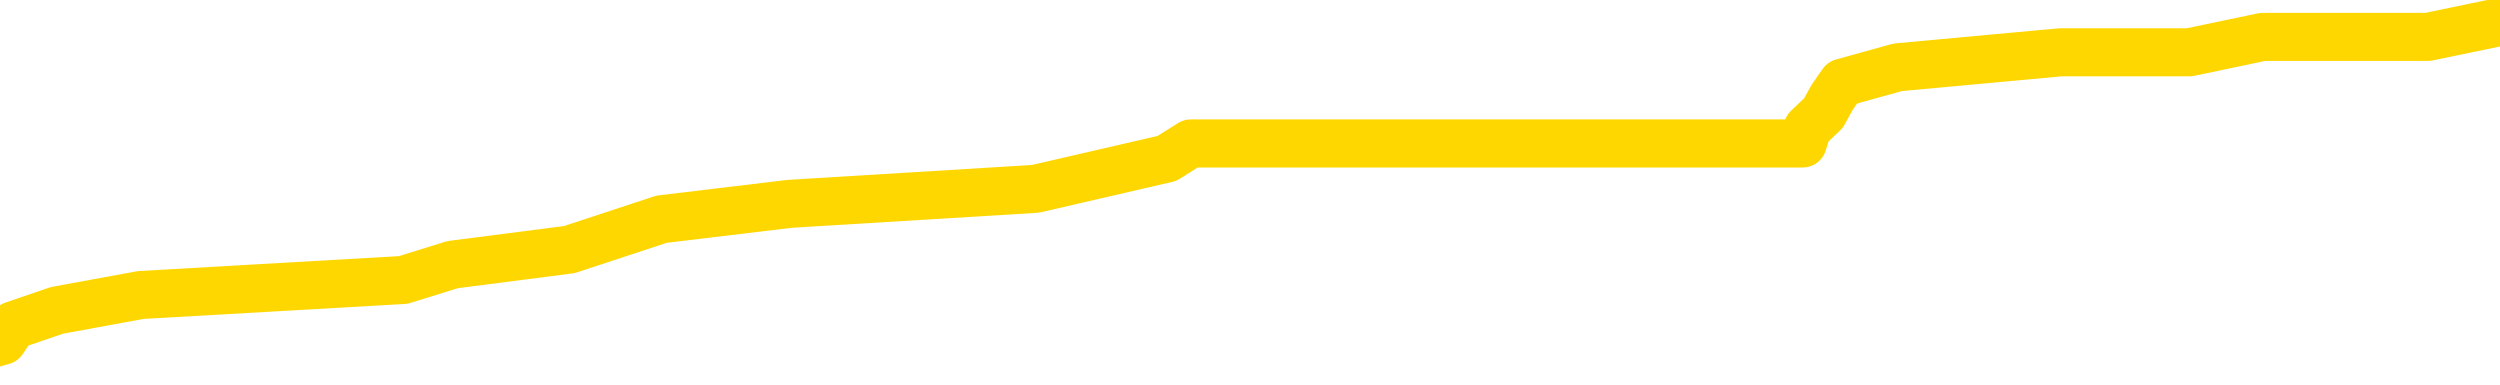 <svg xmlns="http://www.w3.org/2000/svg" version="1.1" viewBox="0 0 6500 1000">
	<path fill="none" stroke="gold" stroke-width="125" stroke-linecap="round" stroke-linejoin="round" d="M0 37364  L-226261 37364 L-226077 37325 L-225587 37246 L-225294 37206 L-224982 37127 L-224748 37088 L-224694 37009 L-224635 36930 L-224482 36891 L-224442 36812 L-224309 36772 L-224016 36733 L-223476 36733 L-222865 36693 L-222817 36693 L-222177 36654 L-222144 36654 L-221619 36654 L-221486 36614 L-221096 36535 L-220768 36456 L-220650 36377 L-220439 36298 L-219722 36298 L-219152 36259 L-219045 36259 L-218870 36219 L-218649 36140 L-218248 36101 L-218222 36022 L-217294 35943 L-217206 35864 L-217124 35785 L-217054 35706 L-216757 35667 L-216605 35588 L-214715 35627 L-214614 35627 L-214352 35627 L-214058 35667 L-213916 35588 L-213668 35588 L-213632 35548 L-213474 35509 L-213010 35430 L-212757 35390 L-212545 35311 L-212294 35272 L-211945 35232 L-211017 35153 L-210924 35075 L-210513 35035 L-209342 34956 L-208153 34917 L-208061 34838 L-208033 34759 L-207767 34680 L-207468 34601 L-207340 34522 L-207302 34443 L-206488 34443 L-206104 34482 L-205043 34522 L-204982 34522 L-204717 35311 L-204245 36061 L-204053 36812 L-203789 37562 L-203453 37522 L-203317 37483 L-202861 37443 L-202118 37404 L-202101 37364 L-201935 37285 L-201867 37285 L-201351 37246 L-200323 37246 L-200126 37206 L-199638 37167 L-199276 37127 L-198867 37127 L-198481 37167 L-196778 37167 L-196680 37167 L-196608 37167 L-196547 37167 L-196362 37127 L-196026 37127 L-195385 37088 L-195308 37048 L-195247 37048 L-195061 37009 L-194981 37009 L-194804 36969 L-194785 36930 L-194555 36930 L-194167 36891 L-193278 36891 L-193239 36851 L-193151 36812 L-193123 36733 L-192115 36693 L-191965 36614 L-191941 36575 L-191808 36535 L-191768 36496 L-190510 36456 L-190452 36456 L-189913 36417 L-189860 36417 L-189813 36417 L-189418 36377 L-189279 36338 L-189079 36298 L-188932 36298 L-188768 36298 L-188491 36338 L-188132 36338 L-187580 36298 L-186935 36259 L-186676 36180 L-186522 36140 L-186121 36101 L-186081 36061 L-185961 36022 L-185899 36061 L-185885 36061 L-185791 36061 L-185498 36022 L-185347 35864 L-185016 35785 L-184938 35706 L-184862 35667 L-184636 35548 L-184569 35469 L-184342 35390 L-184289 35311 L-184125 35272 L-183119 35232 L-182935 35193 L-182384 35153 L-181991 35075 L-181594 35035 L-180744 34956 L-180665 34917 L-180087 34877 L-179645 34877 L-179404 34838 L-179247 34838 L-178846 34759 L-178826 34759 L-178381 34719 L-177975 34680 L-177839 34601 L-177664 34522 L-177528 34443 L-177278 34364 L-176278 34324 L-176196 34285 L-176060 34245 L-176022 34206 L-175132 34166 L-174916 34127 L-174473 34088 L-174355 34048 L-174299 34009 L-173622 34009 L-173522 33969 L-173493 33969 L-172151 33930 L-171745 33890 L-171706 33851 L-170778 33811 L-170680 33772 L-170547 33732 L-170142 33693 L-170116 33653 L-170023 33614 L-169807 33574 L-169396 33495 L-168242 33416 L-167950 33337 L-167922 33258 L-167314 33219 L-167064 33140 L-167044 33101 L-166115 33061 L-166063 32982 L-165941 32943 L-165923 32864 L-165767 32824 L-165592 32745 L-165456 32706 L-165399 32666 L-165291 32627 L-165206 32587 L-164973 32548 L-164898 32508 L-164589 32469 L-164472 32429 L-164302 32390 L-164210 32350 L-164108 32350 L-164085 32311 L-164008 32311 L-163910 32232 L-163543 32193 L-163438 32153 L-162935 32114 L-162483 32074 L-162445 32035 L-162421 31995 L-162380 31956 L-162251 31916 L-162150 31877 L-161709 31837 L-161427 31798 L-160834 31758 L-160704 31719 L-160429 31640 L-160277 31600 L-160124 31561 L-160038 31482 L-159960 31442 L-159775 31403 L-159724 31403 L-159696 31363 L-159617 31324 L-159594 31285 L-159310 31206 L-158707 31127 L-157711 31087 L-157413 31048 L-156679 31008 L-156435 30969 L-156345 30929 L-155768 30890 L-155069 30850 L-154317 30811 L-153999 30771 L-153616 30692 L-153539 30653 L-152904 30613 L-152719 30574 L-152631 30574 L-152501 30574 L-152189 30534 L-152139 30495 L-151997 30455 L-151975 30416 L-151008 30377 L-150462 30337 L-149984 30337 L-149923 30337 L-149599 30337 L-149578 30298 L-149515 30298 L-149305 30258 L-149229 30219 L-149174 30179 L-149151 30140 L-149112 30100 L-149096 30061 L-148339 30021 L-148323 29982 L-147523 29942 L-147371 29903 L-146466 29863 L-145959 29824 L-145730 29745 L-145689 29745 L-145574 29705 L-145397 29666 L-144643 29705 L-144508 29666 L-144344 29626 L-144026 29587 L-143850 29508 L-142828 29429 L-142804 29350 L-142553 29311 L-142340 29232 L-141706 29192 L-141468 29113 L-141436 29034 L-141258 28955 L-141177 28876 L-141088 28837 L-141023 28758 L-140583 28679 L-140559 28639 L-140018 28600 L-139763 28560 L-139268 28521 L-138391 28482 L-138354 28442 L-138301 28403 L-138260 28363 L-138143 28324 L-137866 28284 L-137659 28205 L-137462 28126 L-137439 28047 L-137389 27968 L-137349 27929 L-137271 27889 L-136674 27810 L-136614 27771 L-136510 27731 L-136356 27692 L-135724 27652 L-135043 27613 L-134741 27534 L-134394 27495 L-134196 27455 L-134148 27376 L-133828 27337 L-133200 27297 L-133053 27258 L-133017 27218 L-132959 27179 L-132883 27100 L-132641 27100 L-132553 27060 L-132459 27021 L-132165 26981 L-132031 26942 L-131971 26902 L-131934 26823 L-131662 26823 L-130656 26784 L-130480 26744 L-130429 26744 L-130137 26705 L-129944 26626 L-129611 26587 L-129105 26547 L-128542 26468 L-128528 26389 L-128511 26350 L-128411 26271 L-128296 26192 L-128257 26113 L-128219 26073 L-128154 26073 L-128126 26034 L-127987 26073 L-127694 26073 L-127644 26073 L-127539 26073 L-127274 26034 L-126809 25994 L-126665 25994 L-126610 25915 L-126553 25876 L-126362 25836 L-125997 25797 L-125782 25797 L-125588 25797 L-125530 25797 L-125471 25718 L-125317 25679 L-125047 25639 L-124617 25836 L-124602 25836 L-124525 25797 L-124460 25757 L-124331 25481 L-124308 25442 L-124024 25402 L-123976 25363 L-123921 25323 L-123459 25284 L-123420 25284 L-123379 25244 L-123189 25205 L-122709 25165 L-122222 25126 L-122205 25086 L-122167 25047 L-121911 25007 L-121833 24928 L-121603 24889 L-121587 24810 L-121293 24731 L-120851 24692 L-120404 24652 L-119899 24613 L-119745 24573 L-119459 24534 L-119419 24455 L-119088 24415 L-118866 24376 L-118349 24297 L-118273 24257 L-118025 24178 L-117831 24099 L-117771 24060 L-116994 24020 L-116920 24020 L-116690 23981 L-116673 23981 L-116611 23941 L-116416 23902 L-115951 23902 L-115928 23863 L-115798 23863 L-114498 23863 L-114481 23863 L-114404 23823 L-114310 23823 L-114093 23823 L-113941 23784 L-113763 23823 L-113708 23863 L-113422 23902 L-113382 23902 L-113012 23902 L-112572 23902 L-112389 23902 L-112068 23863 L-111773 23863 L-111327 23784 L-111255 23744 L-110793 23665 L-110355 23626 L-110173 23586 L-108719 23507 L-108587 23468 L-108130 23389 L-107904 23349 L-107517 23270 L-107001 23191 L-106047 23112 L-105252 23033 L-104578 22994 L-104152 22915 L-103841 22876 L-103611 22757 L-102928 22639 L-102915 22520 L-102705 22362 L-102683 22323 L-102509 22244 L-101559 22204 L-101290 22125 L-100475 22086 L-100165 22007 L-100127 21968 L-100070 21889 L-99453 21849 L-98815 21770 L-97189 21731 L-96515 21691 L-95873 21691 L-95796 21691 L-95739 21691 L-95703 21691 L-95675 21652 L-95563 21573 L-95545 21533 L-95523 21494 L-95369 21454 L-95316 21375 L-95238 21336 L-95118 21296 L-95021 21257 L-94903 21217 L-94634 21138 L-94364 21099 L-94347 21020 L-94147 20981 L-94000 20902 L-93773 20862 L-93639 20823 L-93330 20783 L-93270 20744 L-92917 20665 L-92569 20625 L-92468 20586 L-92403 20507 L-92344 20467 L-91959 20388 L-91578 20349 L-91474 20309 L-91214 20270 L-90943 20191 L-90783 20151 L-90751 20112 L-90689 20073 L-90548 20033 L-90364 19994 L-90319 19954 L-90031 19954 L-90015 19915 L-89782 19915 L-89721 19875 L-89683 19875 L-89103 19836 L-88969 19796 L-88946 19638 L-88927 19362 L-88910 19046 L-88894 18730 L-88870 18414 L-88853 18178 L-88832 17901 L-88816 17625 L-88792 17467 L-88776 17309 L-88754 17191 L-88737 17112 L-88688 16993 L-88616 16875 L-88581 16677 L-88558 16519 L-88522 16362 L-88481 16204 L-88444 16125 L-88428 15967 L-88404 15848 L-88366 15769 L-88350 15651 L-88326 15572 L-88309 15493 L-88290 15414 L-88274 15335 L-88245 15217 L-88219 15098 L-88174 15059 L-88157 14980 L-88115 14940 L-88067 14861 L-87997 14782 L-87981 14703 L-87965 14624 L-87903 14585 L-87864 14545 L-87825 14506 L-87658 14467 L-87594 14427 L-87577 14388 L-87533 14309 L-87475 14269 L-87262 14230 L-87229 14190 L-87186 14151 L-87108 14111 L-86571 14072 L-86493 14032 L-86388 13953 L-86300 13914 L-86124 13874 L-85773 13835 L-85617 13795 L-85179 13756 L-85023 13716 L-84893 13677 L-84189 13598 L-83988 13559 L-83027 13480 L-82545 13440 L-82446 13440 L-82353 13401 L-82108 13361 L-82035 13322 L-81592 13243 L-81496 13203 L-81481 13164 L-81465 13124 L-81440 13085 L-80975 13045 L-80758 13006 L-80618 12966 L-80324 12927 L-80236 12887 L-80194 12848 L-80164 12808 L-79992 12769 L-79933 12729 L-79857 12690 L-79776 12651 L-79706 12651 L-79397 12611 L-79312 12572 L-79098 12532 L-79063 12493 L-78380 12453 L-78281 12414 L-78076 12374 L-78029 12335 L-77751 12295 L-77689 12256 L-77672 12177 L-77594 12137 L-77286 12058 L-77261 12019 L-77207 11940 L-77185 11900 L-77062 11861 L-76926 11782 L-76682 11742 L-76556 11742 L-75910 11703 L-75894 11703 L-75869 11703 L-75689 11624 L-75613 11585 L-75521 11545 L-75093 11506 L-74677 11466 L-74284 11387 L-74205 11348 L-74187 11308 L-73823 11269 L-73587 11229 L-73359 11190 L-73045 11150 L-72968 11111 L-72887 11032 L-72709 10953 L-72693 10913 L-72428 10834 L-72348 10795 L-72118 10756 L-71891 10716 L-71576 10716 L-71401 10677 L-71039 10677 L-70648 10637 L-70578 10558 L-70515 10519 L-70374 10440 L-70322 10400 L-70221 10321 L-69719 10282 L-69522 10242 L-69275 10203 L-69090 10163 L-68790 10124 L-68714 10084 L-68548 10005 L-67663 9966 L-67635 9887 L-67512 9808 L-66933 9769 L-66855 9729 L-66142 9729 L-65830 9729 L-65617 9729 L-65600 9729 L-65214 9729 L-64689 9650 L-64242 9611 L-63913 9571 L-63760 9532 L-63434 9532 L-63256 9492 L-63174 9492 L-62968 9413 L-62793 9374 L-61864 9334 L-60974 9295 L-60935 9255 L-60707 9255 L-60328 9216 L-59540 9176 L-59306 9137 L-59230 9097 L-58873 9058 L-58301 8979 L-58034 8939 L-57647 8900 L-57544 8900 L-57374 8900 L-56755 8900 L-56544 8900 L-56236 8900 L-56183 8861 L-56056 8821 L-56003 8782 L-55883 8742 L-55547 8663 L-54588 8624 L-54457 8545 L-54255 8505 L-53624 8466 L-53312 8426 L-52898 8387 L-52871 8347 L-52726 8308 L-52305 8268 L-50973 8268 L-50926 8229 L-50797 8150 L-50781 8110 L-50203 8031 L-49997 7992 L-49967 7953 L-49926 7913 L-49869 7874 L-49831 7834 L-49753 7795 L-49610 7755 L-49156 7716 L-49038 7676 L-48752 7637 L-48380 7597 L-48284 7558 L-47957 7518 L-47602 7479 L-47432 7439 L-47385 7400 L-47276 7360 L-47187 7321 L-47159 7281 L-47083 7202 L-46779 7163 L-46746 7084 L-46674 7045 L-46306 7005 L-45970 6966 L-45890 6966 L-45670 6926 L-45498 6887 L-45471 6847 L-44974 6808 L-44425 6729 L-43544 6689 L-43446 6610 L-43369 6571 L-43094 6531 L-42847 6452 L-42773 6413 L-42711 6334 L-42592 6294 L-42550 6255 L-42440 6215 L-42363 6136 L-41662 6097 L-41417 6058 L-41377 6018 L-41221 5979 L-40622 5979 L-40395 5979 L-40303 5979 L-39828 5979 L-39230 5900 L-38710 5860 L-38689 5821 L-38544 5781 L-38224 5781 L-37682 5781 L-37450 5781 L-37280 5781 L-36793 5742 L-36566 5702 L-36481 5663 L-36135 5623 L-35809 5623 L-35286 5584 L-34958 5544 L-34358 5505 L-34160 5426 L-34108 5386 L-34068 5347 L-33786 5307 L-33102 5228 L-32792 5189 L-32767 5110 L-32576 5071 L-32353 5031 L-32267 4992 L-31603 4913 L-31579 4873 L-31357 4794 L-31027 4755 L-30675 4676 L-30470 4636 L-30238 4557 L-29980 4518 L-29790 4439 L-29743 4399 L-29516 4360 L-29481 4320 L-29325 4281 L-29110 4242 L-28937 4202 L-28846 4163 L-28569 4123 L-28325 4084 L-28010 4044 L-27584 4044 L-27546 4044 L-27063 4044 L-26830 4044 L-26618 4005 L-26392 3965 L-25842 3965 L-25595 3926 L-24761 3926 L-24705 3886 L-24683 3847 L-24525 3807 L-24064 3768 L-24023 3728 L-23683 3649 L-23550 3610 L-23327 3570 L-22755 3531 L-22283 3491 L-22088 3452 L-21896 3412 L-21706 3373 L-21604 3333 L-21236 3294 L-21190 3255 L-21108 3215 L-19815 3176 L-19766 3136 L-19498 3136 L-19353 3136 L-18802 3136 L-18685 3097 L-18604 3057 L-18244 3018 L-18021 2978 L-17739 2939 L-17410 2860 L-16902 2820 L-16790 2781 L-16711 2741 L-16546 2702 L-16252 2702 L-15783 2702 L-15587 2741 L-15536 2741 L-14887 2702 L-14765 2662 L-14311 2662 L-14275 2623 L-13806 2583 L-13696 2544 L-13680 2504 L-13463 2504 L-13283 2465 L-12751 2465 L-11721 2465 L-11522 2425 L-11064 2386 L-10115 2307 L-10016 2268 L-9663 2189 L-9602 2149 L-9588 2110 L-9552 2070 L-9183 2031 L-9063 1991 L-8821 1952 L-8657 1912 L-8470 1873 L-8349 1833 L-7278 1754 L-6420 1715 L-6208 1636 L-6111 1596 L-5936 1517 L-5603 1478 L-5531 1439 L-5474 1399 L-5298 1399 L-4909 1360 L-4674 1320 L-4563 1281 L-4446 1241 L-3465 1202 L-3439 1162 L-2845 1083 L-2813 1083 L-2664 1044 L-2380 1004 L-1468 1004 L-522 1004 L-369 965 L-266 965 L-135 925 L7 886 L34 846 L148 807 L366 767 L1048 728 L1177 688 L1480 649 L1720 570 L2053 530 L2692 491 L3034 412 L3096 373 L3252 373 L4173 373 L4644 373 L4687 373 L4700 333 L4741 294 L4763 254 L4790 215 L4934 175 L5357 136 L5692 136 L5883 96 L6312 96 L6500 57" />
</svg>
